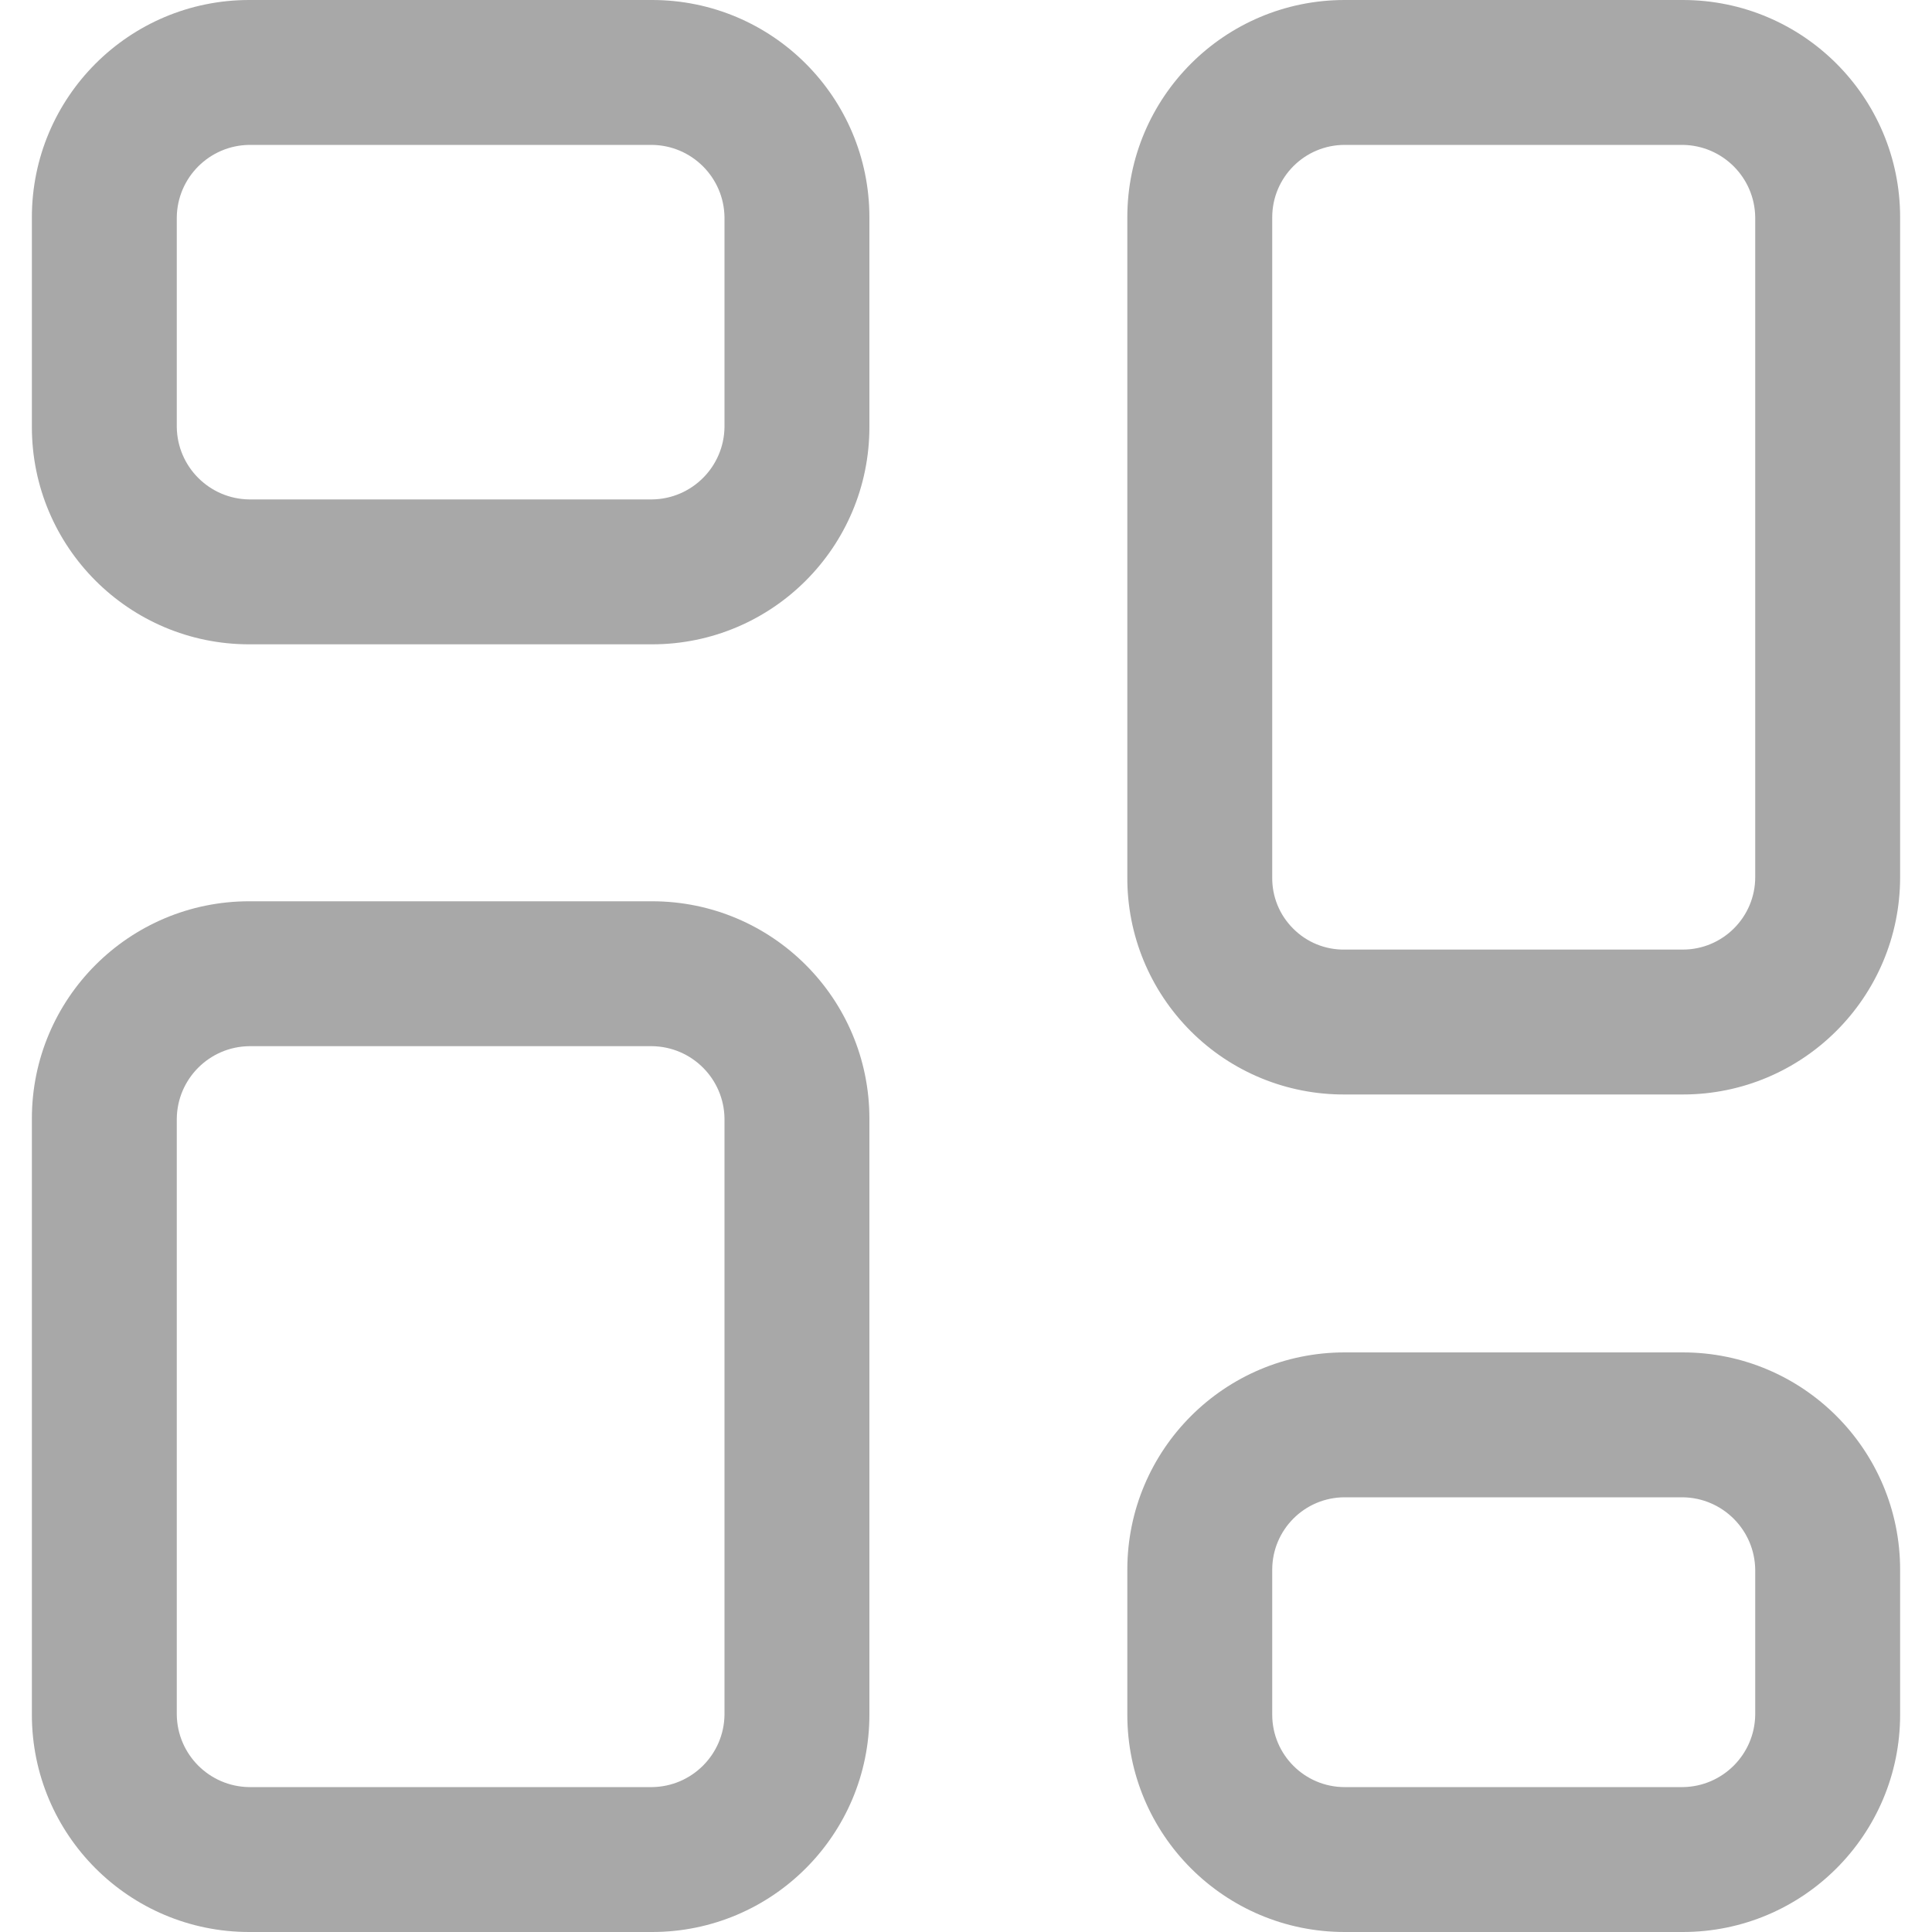 <svg width="20" height="20" viewBox="0 0 20 20" fill="none" xmlns="http://www.w3.org/2000/svg">
<g id="Grid-1-Outlined">
<path id="Shape" fill-rule="evenodd" clip-rule="evenodd" d="M2.58 0H6.75C7.993 0 9 1.007 9 2.25V4.42C9 5.663 7.993 6.67 6.75 6.67H2.58C1.337 6.67 0.33 5.663 0.33 4.42V2.25C0.33 1.007 1.337 0 2.58 0ZM6.75 5.17C7.162 5.165 7.495 4.832 7.5 4.42V2.25C7.495 1.838 7.162 1.505 6.75 1.5H2.58C2.168 1.505 1.835 1.838 1.83 2.25V4.42C1.835 4.832 2.168 5.165 2.58 5.17H6.75Z" fill="#A8A8A8"/>
<path id="Shape_2" fill-rule="evenodd" clip-rule="evenodd" d="M13.92 0H17.42C18.663 0 19.67 1.007 19.67 2.25V9.08C19.67 10.323 18.663 11.33 17.42 11.33H13.92C13.322 11.333 12.748 11.097 12.326 10.674C11.903 10.251 11.667 9.678 11.67 9.08V2.25C11.67 1.007 12.677 0 13.92 0ZM17.42 9.83C17.834 9.83 18.17 9.494 18.17 9.08V2.25C18.165 1.838 17.832 1.505 17.42 1.5H13.92C13.506 1.5 13.17 1.836 13.17 2.25V9.08C13.167 9.28 13.245 9.472 13.387 9.613C13.528 9.755 13.72 9.833 13.92 9.83H17.42Z" fill="#A8A8A8"/>
<path id="Shape_3" fill-rule="evenodd" clip-rule="evenodd" d="M13.92 14H17.42C18.663 14 19.67 15.007 19.67 16.25V17.75C19.67 18.993 18.663 20 17.42 20H13.92C12.677 20 11.67 18.993 11.67 17.75V16.25C11.67 15.007 12.677 14 13.92 14ZM17.42 18.5C17.832 18.495 18.165 18.162 18.17 17.75V16.25C18.165 15.838 17.832 15.505 17.42 15.5H13.92C13.506 15.5 13.17 15.836 13.17 16.25V17.75C13.17 18.164 13.506 18.5 13.92 18.5H17.42Z" fill="#A8A8A8"/>
<path id="Shape_4" fill-rule="evenodd" clip-rule="evenodd" d="M2.58 9.33H6.75C7.993 9.33 9 10.337 9 11.58V17.75C9 18.993 7.993 20 6.75 20H2.58C1.337 20 0.33 18.993 0.33 17.75V11.58C0.33 10.337 1.337 9.33 2.58 9.33ZM6.75 18.5C7.162 18.495 7.495 18.162 7.5 17.75V11.58C7.495 11.168 7.162 10.835 6.75 10.83H2.58C2.168 10.835 1.835 11.168 1.83 11.58V17.75C1.835 18.162 2.168 18.495 2.58 18.5H6.75Z" fill="#A8A8A8"/>
</g>
</svg>
